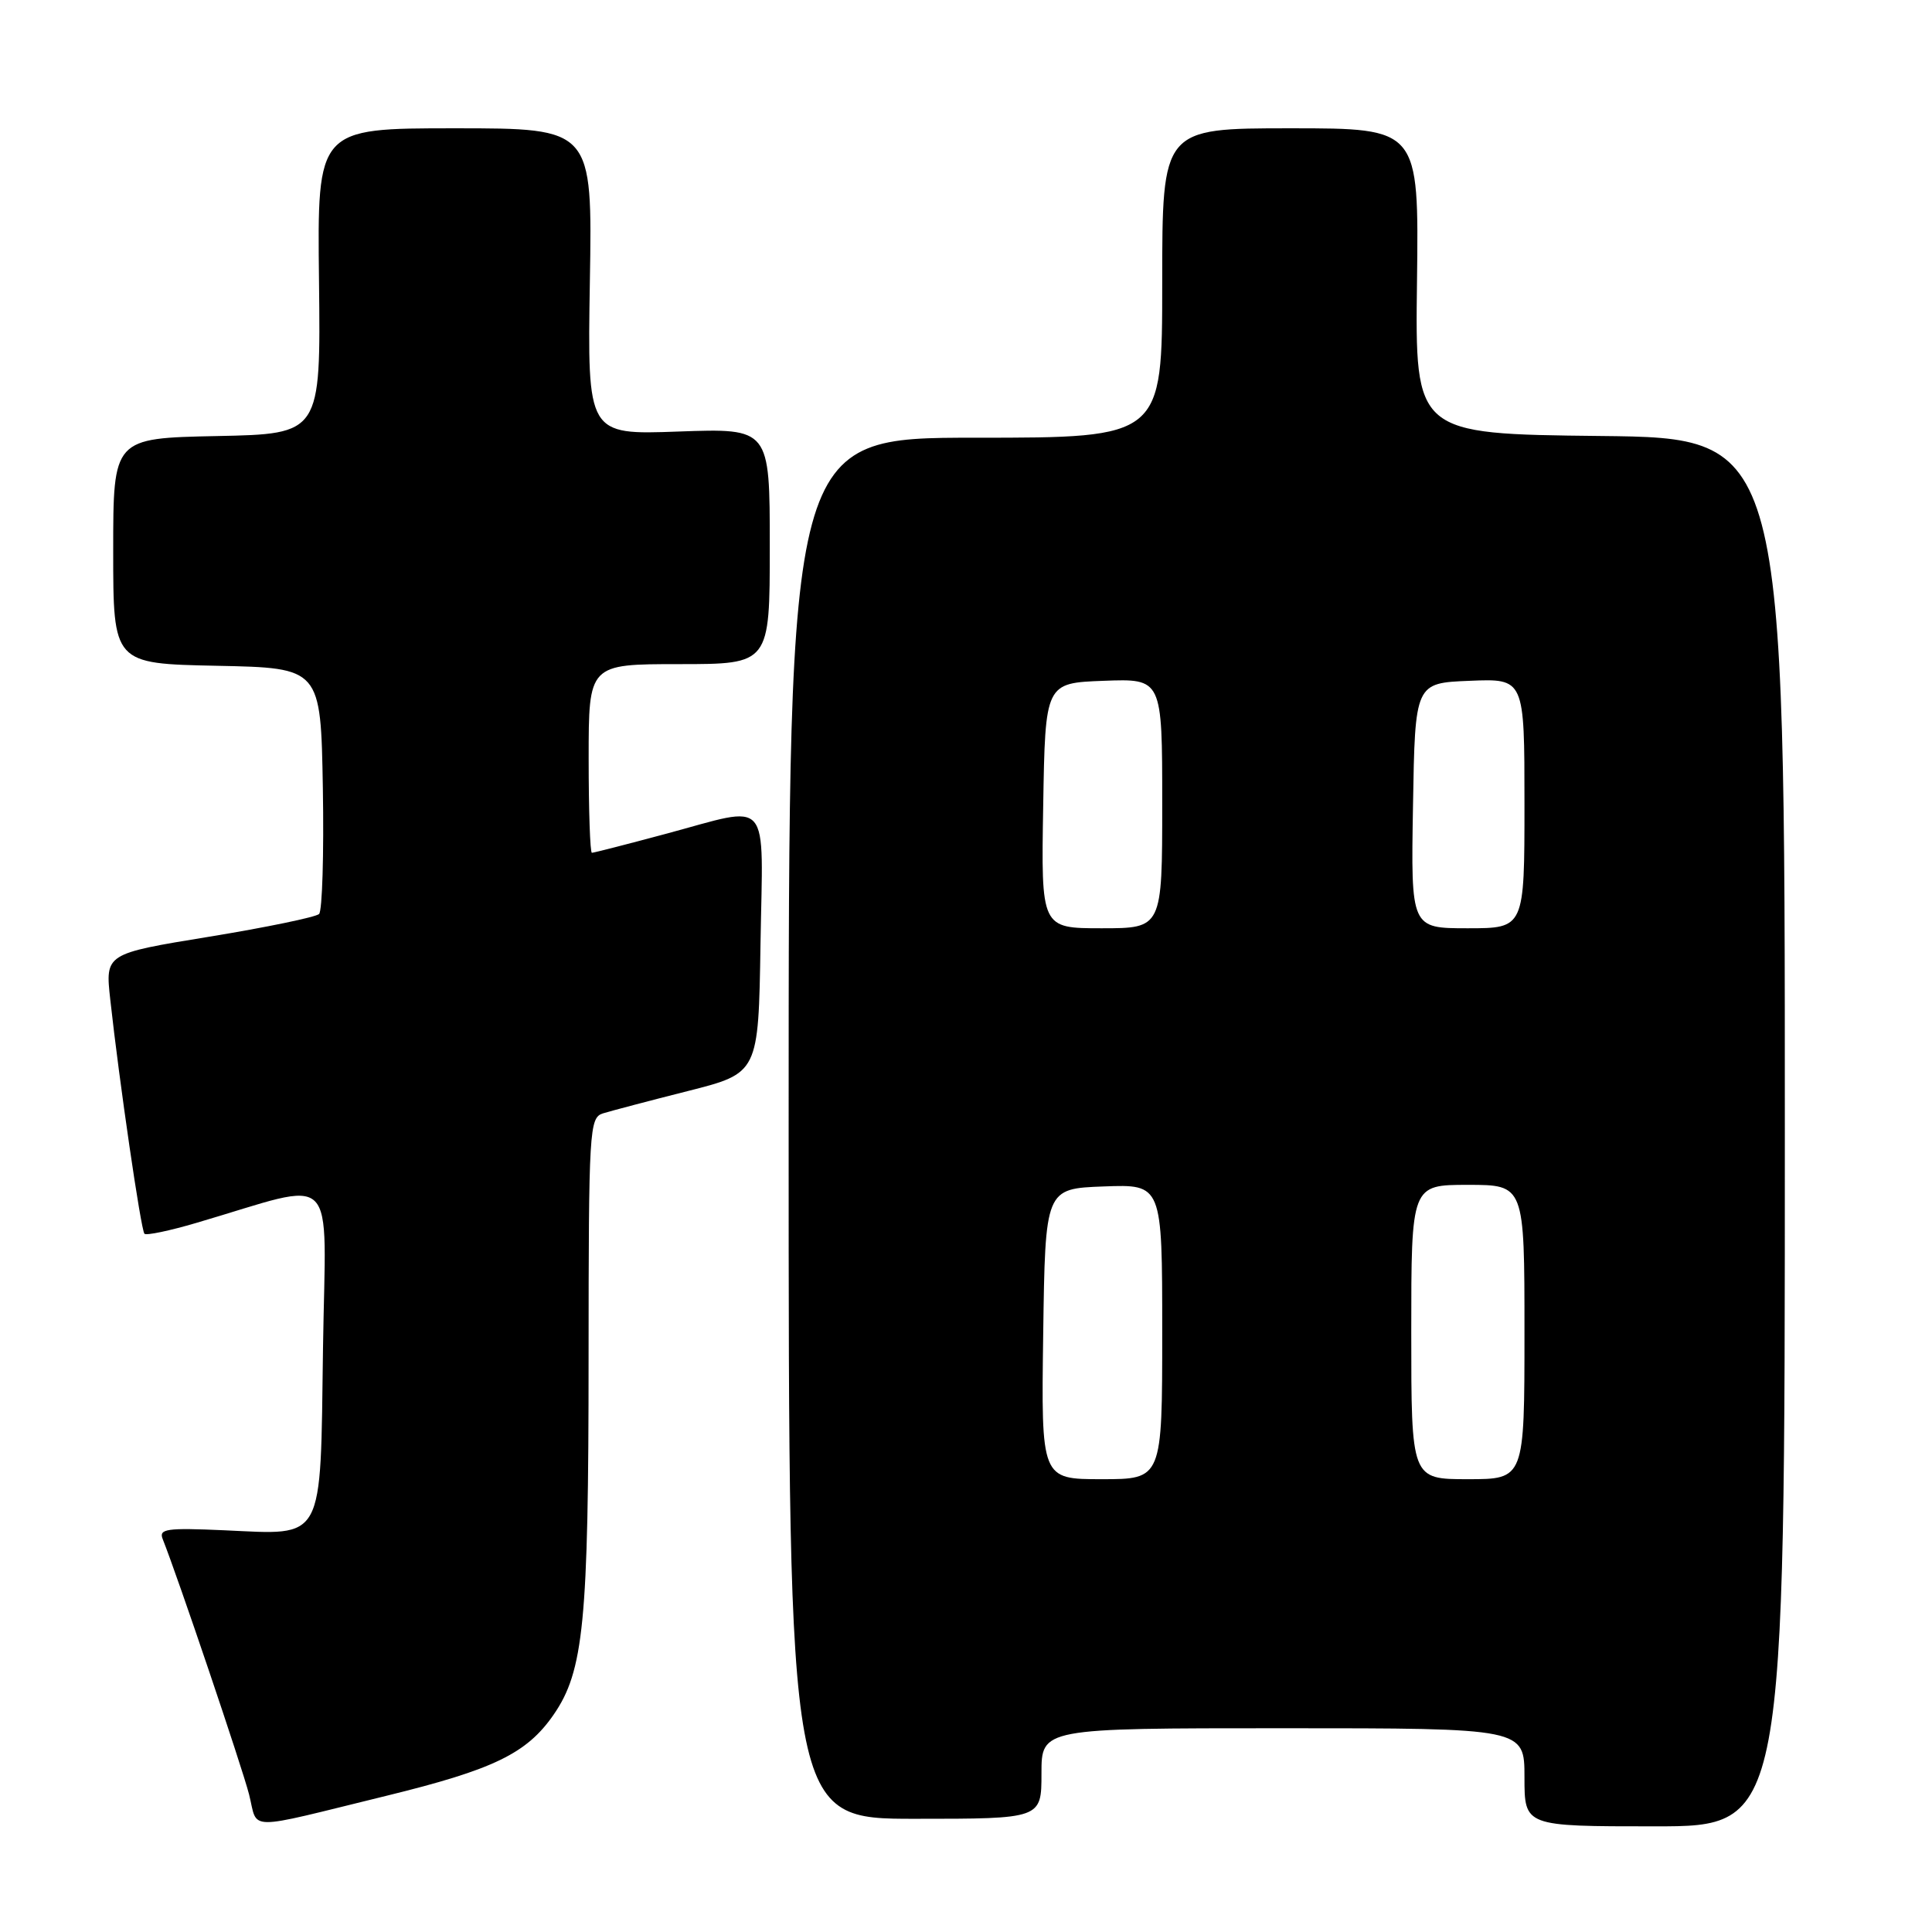 <?xml version="1.0" encoding="UTF-8" standalone="no"?>
<!DOCTYPE svg PUBLIC "-//W3C//DTD SVG 1.1//EN" "http://www.w3.org/Graphics/SVG/1.1/DTD/svg11.dtd" >
<svg xmlns="http://www.w3.org/2000/svg" xmlns:xlink="http://www.w3.org/1999/xlink" version="1.1" viewBox="0 0 256 256">
 <g >
 <path fill="currentColor"
d=" M 51.21 237.95 C 65.42 234.47 69.79 232.35 73.34 227.23 C 77.35 221.44 77.99 214.99 77.99 179.82 C 78.00 149.63 78.09 148.11 79.89 147.53 C 80.93 147.21 85.99 145.87 91.14 144.57 C 100.50 142.20 100.50 142.20 100.77 125.10 C 101.09 105.21 102.38 106.70 88.18 110.50 C 83.05 111.88 78.66 113.00 78.43 113.00 C 78.19 113.00 78.00 107.38 78.00 100.50 C 78.00 88.00 78.00 88.00 90.00 88.00 C 102.00 88.00 102.00 88.00 102.00 72.38 C 102.00 56.75 102.00 56.75 89.91 57.18 C 77.83 57.62 77.83 57.62 78.16 37.31 C 78.50 17.00 78.50 17.00 60.27 17.00 C 42.03 17.00 42.03 17.00 42.27 37.25 C 42.50 57.50 42.50 57.50 28.75 57.78 C 15.00 58.06 15.00 58.06 15.00 73.00 C 15.00 87.94 15.00 87.94 28.75 88.22 C 42.50 88.50 42.50 88.50 42.78 104.42 C 42.93 113.18 42.70 120.69 42.28 121.11 C 41.85 121.52 35.30 122.88 27.72 124.12 C 13.94 126.37 13.94 126.37 14.61 132.44 C 15.79 143.22 18.68 163.02 19.14 163.48 C 19.39 163.73 22.50 163.08 26.05 162.03 C 45.15 156.43 43.15 154.45 42.80 178.62 C 42.44 204.61 43.11 203.37 29.72 202.77 C 22.06 202.43 21.01 202.58 21.56 203.94 C 23.52 208.85 32.08 234.16 33.00 237.76 C 34.24 242.64 32.14 242.62 51.21 237.95 Z  M 236.50 150.02 C 236.50 58.03 236.50 58.03 212.00 57.77 C 187.50 57.50 187.50 57.50 187.76 37.25 C 188.01 17.00 188.01 17.00 171.01 17.00 C 154.00 17.00 154.00 17.00 154.00 37.50 C 154.00 58.00 154.00 58.00 129.25 58.00 C 104.50 58.00 104.50 58.00 104.50 149.50 C 104.50 241.00 104.50 241.00 121.25 241.00 C 138.00 241.00 138.00 241.00 138.00 235.00 C 138.00 229.00 138.00 229.00 170.00 229.00 C 202.00 229.00 202.00 229.00 202.00 235.50 C 202.00 242.00 202.00 242.00 219.25 242.00 C 236.50 242.00 236.50 242.00 236.50 150.02 Z  M 138.23 176.75 C 138.50 157.50 138.50 157.50 146.25 157.21 C 154.00 156.92 154.00 156.92 154.00 176.46 C 154.00 196.00 154.00 196.00 145.98 196.00 C 137.96 196.00 137.96 196.00 138.23 176.75 Z  M 187.00 176.50 C 187.00 157.00 187.00 157.00 194.50 157.00 C 202.00 157.00 202.00 157.00 202.00 176.50 C 202.00 196.00 202.00 196.00 194.50 196.00 C 187.00 196.00 187.00 196.00 187.00 176.50 Z  M 138.23 106.75 C 138.50 90.50 138.50 90.50 146.25 90.21 C 154.00 89.92 154.00 89.92 154.00 106.46 C 154.00 123.00 154.00 123.00 145.98 123.00 C 137.95 123.00 137.95 123.00 138.23 106.75 Z  M 187.23 106.75 C 187.50 90.50 187.50 90.50 194.75 90.21 C 202.00 89.91 202.00 89.91 202.00 106.46 C 202.00 123.00 202.00 123.00 194.48 123.00 C 186.95 123.00 186.95 123.00 187.23 106.75 Z "/>
</g>
</svg>
